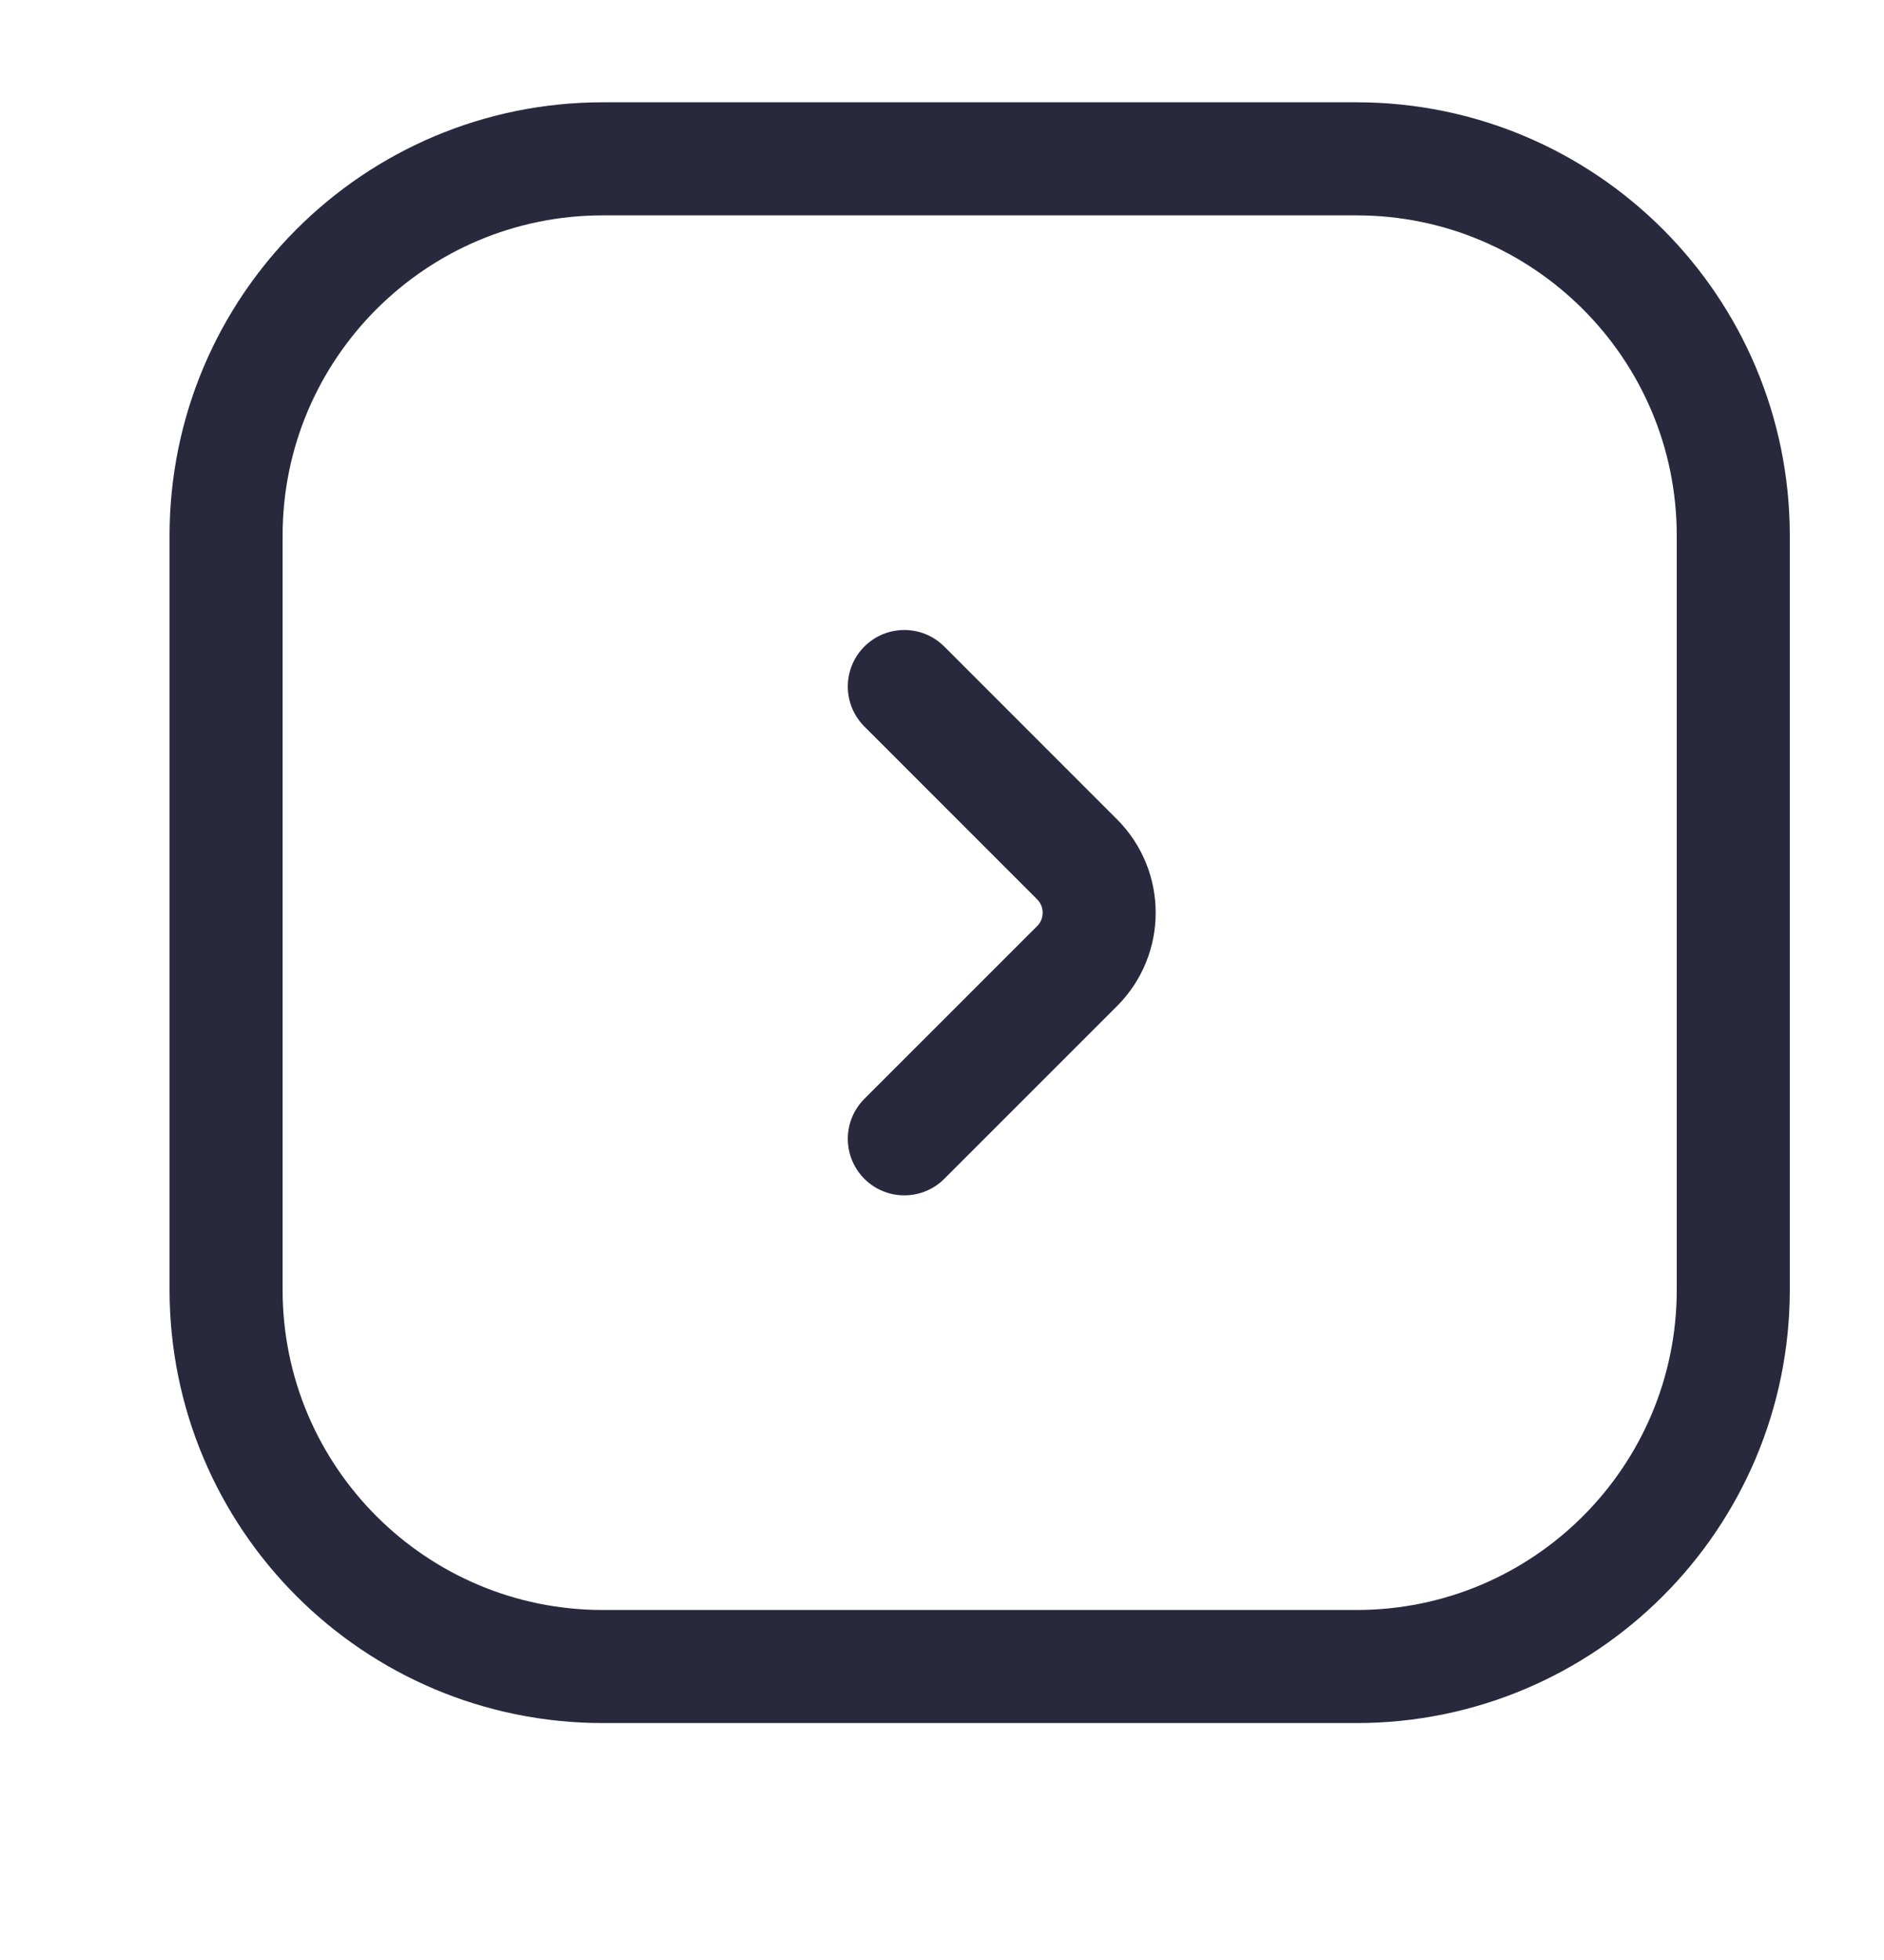 <svg width="25" height="26" viewBox="0 0 25 26" fill="none" xmlns="http://www.w3.org/2000/svg">
<path d="M12 9.107L14.293 11.4C14.683 11.791 14.683 12.424 14.293 12.815L12 15.107M18 22.107H8C5.239 22.107 3 19.869 3 17.107V7.107C3 4.346 5.239 2.107 8 2.107H18C20.761 2.107 23 4.346 23 7.107V17.107C23 19.869 20.761 22.107 18 22.107Z" stroke="#28293D" stroke-width="1.5" stroke-linecap="round"/>
</svg>
